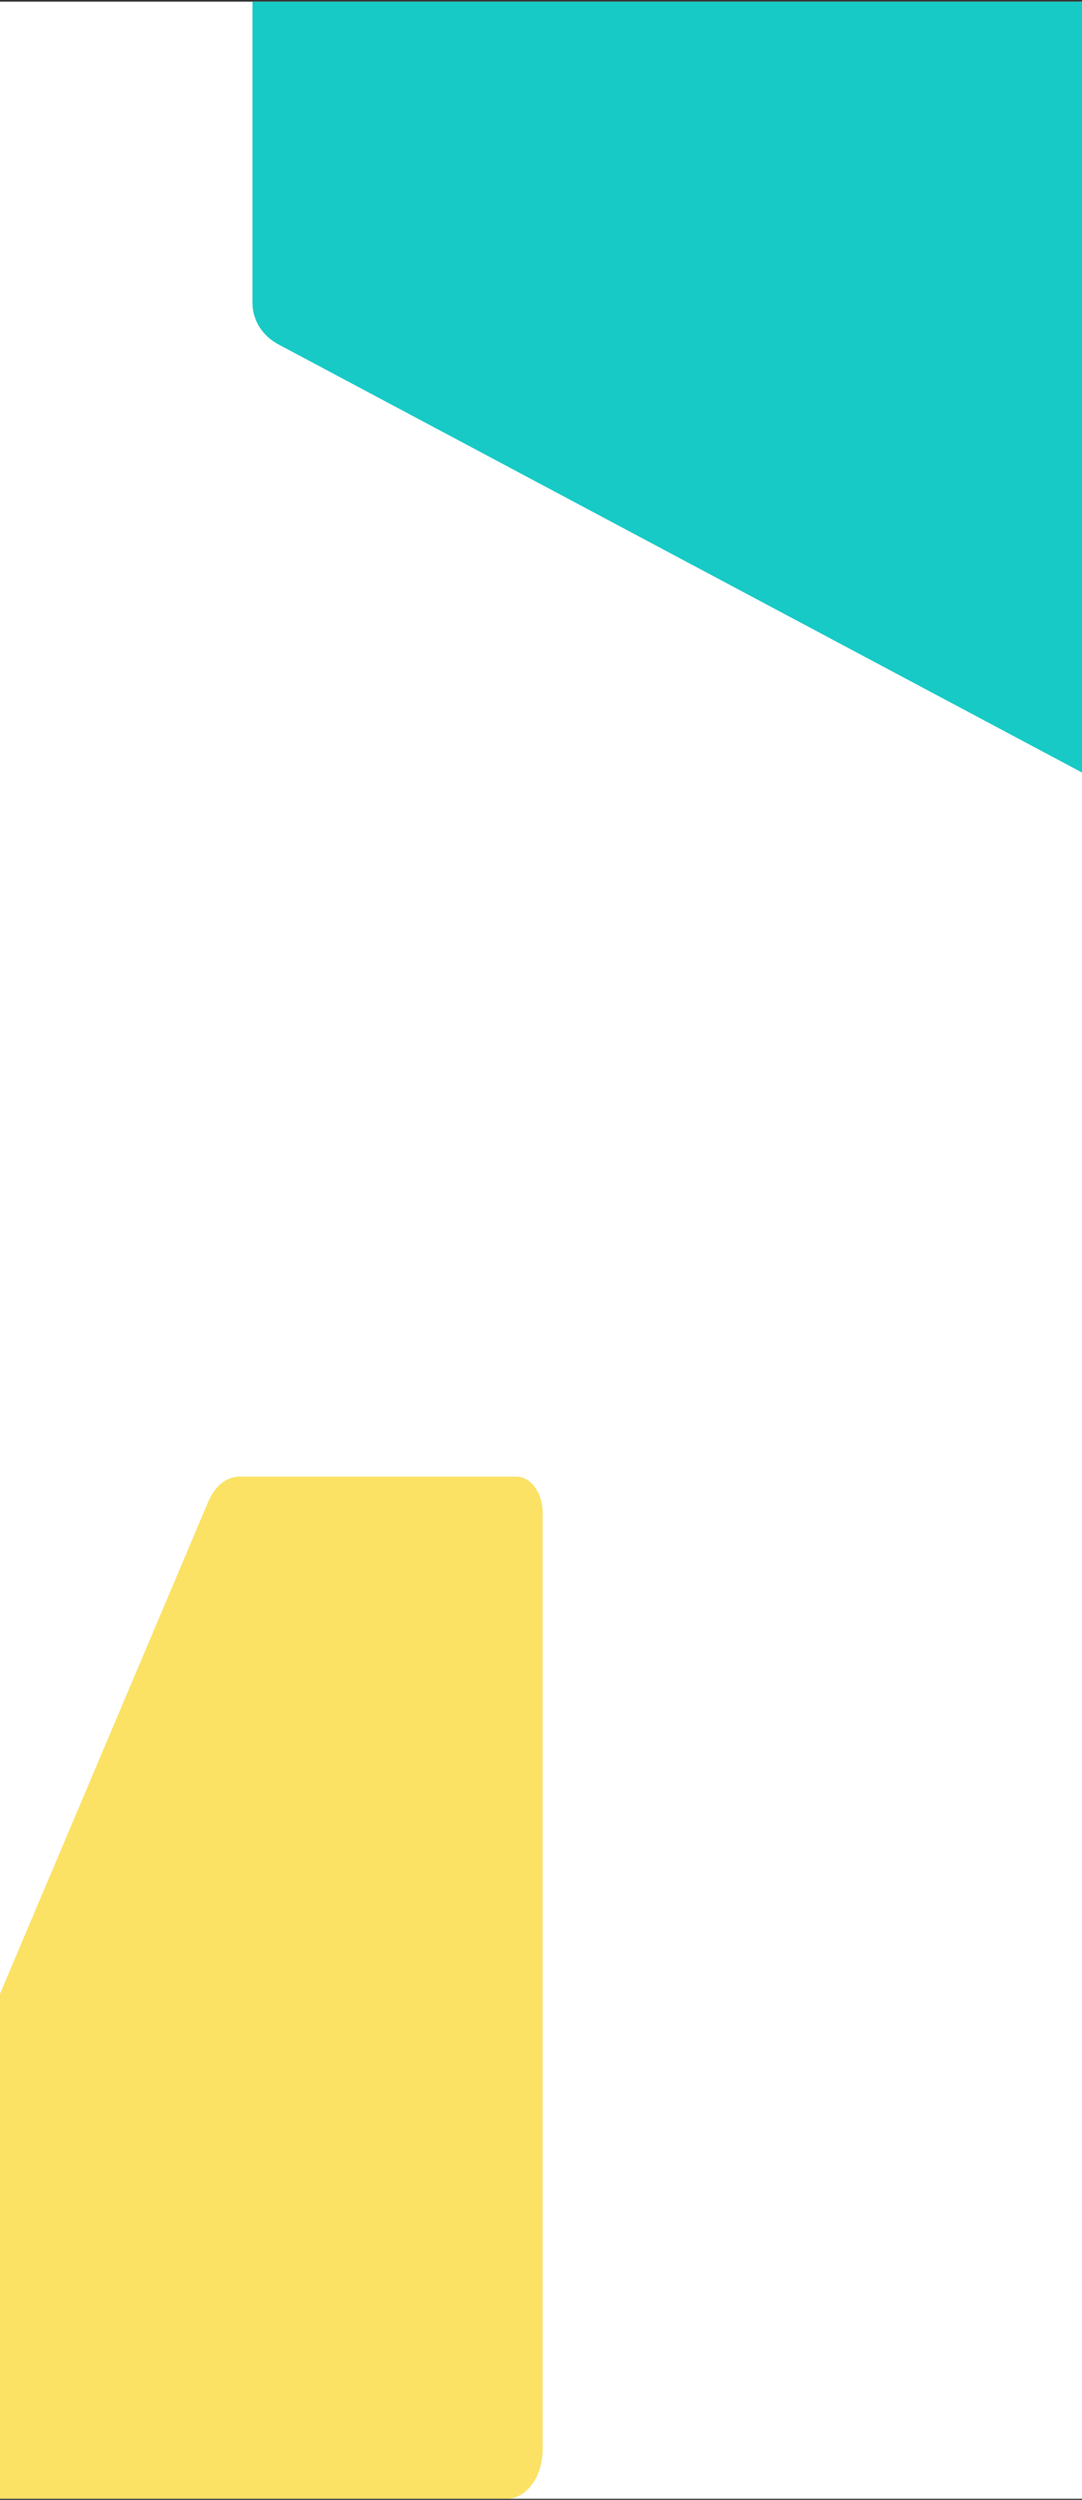 <svg width="390" height="901" viewBox="0 0 390 901" fill="none" xmlns="http://www.w3.org/2000/svg">
<rect x="0" y="0" width="390" height="901" fill="#333333" stroke="none"/>
<g clip-path="url(#clip0_2203_1249)">
<rect width="390" height="900" transform="translate(0 0.597)" fill="white"/>
<path d="M91 -23.757L91 109.238C91 115.376 94.565 121.05 100.356 124.133L460.245 315.863C469.453 320.767 481 314.683 481 304.928L481 -19.171C481 -28.687 472.58 -36.403 462.191 -36.403L104.811 -36.403C97.185 -36.403 91 -30.738 91 -23.755L91 -23.757Z" fill="#17CAC6"/>
<path d="M186.112 532.197L86.328 532.197C81.723 532.197 77.466 535.564 75.152 541.034L-68.699 880.991C-72.379 889.689 -67.814 900.597 -60.495 900.597H182.671C189.811 900.597 195.6 892.643 195.6 882.83V545.243C195.6 538.039 191.349 532.197 186.11 532.197H186.112Z" fill="#FBE265"/>
<path d="M152.929 273.597V260.506H158.17C159.133 260.506 159.937 260.649 160.58 260.934C161.224 261.22 161.707 261.616 162.031 262.123C162.355 262.626 162.517 263.205 162.517 263.862C162.517 264.373 162.415 264.823 162.21 265.21C162.006 265.594 161.724 265.909 161.366 266.156C161.013 266.399 160.608 266.572 160.152 266.674V266.802C160.65 266.823 161.117 266.964 161.552 267.224C161.991 267.484 162.346 267.848 162.619 268.317C162.892 268.781 163.028 269.335 163.028 269.979C163.028 270.673 162.856 271.293 162.51 271.839C162.17 272.38 161.665 272.808 160.996 273.124C160.327 273.439 159.502 273.597 158.522 273.597H152.929ZM155.697 271.334H157.953C158.724 271.334 159.287 271.187 159.64 270.893C159.994 270.595 160.171 270.198 160.171 269.704C160.171 269.342 160.084 269.022 159.909 268.745C159.734 268.468 159.485 268.251 159.161 268.093C158.841 267.935 158.46 267.857 158.017 267.857H155.697V271.334ZM155.697 265.984H157.748C158.128 265.984 158.464 265.918 158.758 265.786C159.057 265.649 159.291 265.457 159.461 265.21C159.636 264.963 159.724 264.667 159.724 264.322C159.724 263.849 159.555 263.467 159.219 263.178C158.886 262.888 158.413 262.743 157.8 262.743H155.697V265.984ZM171.074 269.416V263.778H173.797V273.597H171.183V271.813H171.081C170.859 272.389 170.49 272.851 169.975 273.2C169.463 273.55 168.839 273.725 168.102 273.725C167.446 273.725 166.868 273.575 166.37 273.277C165.871 272.979 165.481 272.555 165.2 272.005C164.923 271.455 164.782 270.797 164.778 270.03V263.778H167.501V269.544C167.505 270.124 167.661 270.582 167.968 270.918C168.275 271.255 168.686 271.423 169.201 271.423C169.529 271.423 169.836 271.349 170.122 271.2C170.407 271.046 170.637 270.82 170.812 270.522C170.991 270.224 171.078 269.855 171.074 269.416ZM175.975 273.597V263.778H178.698V273.597H175.975ZM177.343 262.513C176.938 262.513 176.591 262.379 176.301 262.11C176.016 261.837 175.873 261.511 175.873 261.132C175.873 260.757 176.016 260.435 176.301 260.167C176.591 259.894 176.938 259.758 177.343 259.758C177.748 259.758 178.093 259.894 178.379 260.167C178.669 260.435 178.813 260.757 178.813 261.132C178.813 261.511 178.669 261.837 178.379 262.11C178.093 262.379 177.748 262.513 177.343 262.513ZM183.603 260.506V273.597H180.88V260.506H183.603ZM189.402 273.756C188.656 273.756 187.981 273.565 187.376 273.181C186.775 272.793 186.297 272.225 185.944 271.475C185.594 270.72 185.42 269.796 185.42 268.7C185.42 267.575 185.601 266.64 185.963 265.894C186.325 265.144 186.807 264.584 187.407 264.213C188.013 263.838 188.675 263.651 189.395 263.651C189.945 263.651 190.403 263.744 190.77 263.932C191.14 264.115 191.439 264.345 191.665 264.622C191.895 264.895 192.069 265.163 192.189 265.428H192.272V260.506H194.988V273.597H192.304V272.024H192.189C192.061 272.297 191.88 272.568 191.645 272.836C191.415 273.1 191.115 273.32 190.744 273.494C190.378 273.669 189.93 273.756 189.402 273.756ZM190.265 271.59C190.704 271.59 191.074 271.47 191.377 271.232C191.684 270.989 191.918 270.65 192.08 270.215C192.246 269.781 192.329 269.271 192.329 268.688C192.329 268.104 192.248 267.597 192.086 267.166C191.925 266.736 191.69 266.403 191.383 266.169C191.077 265.935 190.704 265.818 190.265 265.818C189.817 265.818 189.44 265.939 189.133 266.182C188.827 266.425 188.594 266.761 188.437 267.192C188.279 267.622 188.2 268.121 188.2 268.688C188.2 269.259 188.279 269.764 188.437 270.203C188.599 270.637 188.831 270.978 189.133 271.225C189.44 271.468 189.817 271.59 190.265 271.59ZM212.394 260.506V273.597H210.003L204.308 265.357H204.212V273.597H201.444V260.506H203.873L209.524 268.739H209.639V260.506H212.394ZM219.066 273.788C218.073 273.788 217.214 273.578 216.49 273.156C215.77 272.729 215.213 272.137 214.821 271.379C214.429 270.616 214.233 269.732 214.233 268.726C214.233 267.712 214.429 266.825 214.821 266.067C215.213 265.304 215.77 264.712 216.49 264.29C217.214 263.864 218.073 263.651 219.066 263.651C220.059 263.651 220.915 263.864 221.635 264.29C222.36 264.712 222.918 265.304 223.31 266.067C223.702 266.825 223.898 267.712 223.898 268.726C223.898 269.732 223.702 270.616 223.31 271.379C222.918 272.137 222.36 272.729 221.635 273.156C220.915 273.578 220.059 273.788 219.066 273.788ZM219.078 271.679C219.53 271.679 219.907 271.551 220.21 271.296C220.512 271.036 220.74 270.682 220.894 270.234C221.051 269.787 221.13 269.278 221.13 268.707C221.13 268.136 221.051 267.627 220.894 267.179C220.74 266.732 220.512 266.378 220.21 266.118C219.907 265.858 219.53 265.728 219.078 265.728C218.623 265.728 218.239 265.858 217.928 266.118C217.621 266.378 217.389 266.732 217.231 267.179C217.078 267.627 217.001 268.136 217.001 268.707C217.001 269.278 217.078 269.787 217.231 270.234C217.389 270.682 217.621 271.036 217.928 271.296C218.239 271.551 218.623 271.679 219.078 271.679ZM227.359 273.597L224.688 263.778H227.442L228.964 270.375H229.053L230.638 263.778H233.342L234.953 270.337H235.036L236.532 263.778H239.281L236.615 273.597H233.732L232.045 267.422H231.923L230.236 273.597H227.359ZM155.255 286.737C155.165 286.426 155.04 286.151 154.878 285.913C154.716 285.67 154.517 285.465 154.283 285.299C154.053 285.129 153.789 284.999 153.491 284.909C153.196 284.82 152.87 284.775 152.513 284.775C151.843 284.775 151.255 284.941 150.748 285.274C150.245 285.606 149.853 286.09 149.572 286.725C149.291 287.355 149.15 288.127 149.15 289.038C149.15 289.95 149.289 290.726 149.566 291.365C149.843 292.004 150.235 292.492 150.742 292.829C151.249 293.161 151.848 293.328 152.538 293.328C153.165 293.328 153.699 293.217 154.142 292.995C154.59 292.769 154.931 292.452 155.165 292.043C155.404 291.634 155.523 291.15 155.523 290.592L156.086 290.675H152.711V288.591H158.189V290.24C158.189 291.391 157.946 292.379 157.46 293.206C156.974 294.028 156.305 294.663 155.453 295.111C154.601 295.554 153.625 295.776 152.525 295.776C151.298 295.776 150.22 295.505 149.291 294.964C148.362 294.418 147.638 293.645 147.118 292.644C146.602 291.638 146.344 290.445 146.344 289.064C146.344 288.003 146.498 287.057 146.804 286.226C147.116 285.391 147.55 284.683 148.108 284.104C148.667 283.524 149.316 283.083 150.058 282.781C150.799 282.478 151.603 282.327 152.468 282.327C153.209 282.327 153.9 282.435 154.539 282.653C155.178 282.866 155.745 283.168 156.239 283.56C156.738 283.953 157.145 284.419 157.46 284.96C157.775 285.497 157.978 286.09 158.067 286.737H155.255ZM164.653 295.788C163.66 295.788 162.801 295.578 162.077 295.156C161.356 294.729 160.8 294.137 160.408 293.379C160.016 292.616 159.82 291.732 159.82 290.726C159.82 289.712 160.016 288.825 160.408 288.067C160.8 287.304 161.356 286.712 162.077 286.29C162.801 285.864 163.66 285.651 164.653 285.651C165.646 285.651 166.502 285.864 167.222 286.29C167.947 286.712 168.505 287.304 168.897 288.067C169.289 288.825 169.485 289.712 169.485 290.726C169.485 291.732 169.289 292.616 168.897 293.379C168.505 294.137 167.947 294.729 167.222 295.156C166.502 295.578 165.646 295.788 164.653 295.788ZM164.665 293.679C165.117 293.679 165.494 293.551 165.797 293.296C166.099 293.036 166.327 292.682 166.481 292.234C166.638 291.787 166.717 291.278 166.717 290.707C166.717 290.136 166.638 289.627 166.481 289.179C166.327 288.732 166.099 288.378 165.797 288.118C165.494 287.858 165.117 287.728 164.665 287.728C164.209 287.728 163.826 287.858 163.515 288.118C163.208 288.378 162.976 288.732 162.818 289.179C162.665 289.627 162.588 290.136 162.588 290.707C162.588 291.278 162.665 291.787 162.818 292.234C162.976 292.682 163.208 293.036 163.515 293.296C163.826 293.551 164.209 293.679 164.665 293.679ZM175.473 295.597V282.506H180.714C181.677 282.506 182.481 282.649 183.124 282.934C183.767 283.22 184.251 283.616 184.575 284.123C184.899 284.626 185.061 285.205 185.061 285.862C185.061 286.373 184.959 286.823 184.754 287.21C184.549 287.594 184.268 287.909 183.91 288.156C183.557 288.399 183.152 288.572 182.696 288.674V288.802C183.194 288.823 183.661 288.964 184.096 289.224C184.535 289.484 184.89 289.848 185.163 290.317C185.436 290.781 185.572 291.335 185.572 291.979C185.572 292.673 185.4 293.293 185.054 293.839C184.714 294.38 184.209 294.808 183.54 295.124C182.87 295.439 182.046 295.597 181.066 295.597H175.473ZM178.241 293.334H180.497C181.268 293.334 181.831 293.187 182.184 292.893C182.538 292.595 182.715 292.198 182.715 291.704C182.715 291.342 182.628 291.022 182.453 290.745C182.278 290.468 182.029 290.251 181.705 290.093C181.385 289.935 181.004 289.857 180.561 289.857H178.241V293.334ZM178.241 287.984H180.292C180.672 287.984 181.008 287.918 181.302 287.786C181.601 287.649 181.835 287.457 182.005 287.21C182.18 286.963 182.267 286.667 182.267 286.322C182.267 285.849 182.099 285.467 181.763 285.178C181.43 284.888 180.957 284.743 180.343 284.743H178.241V287.984ZM191.796 295.788C190.786 295.788 189.917 295.584 189.188 295.175C188.464 294.761 187.906 294.178 187.514 293.423C187.122 292.665 186.926 291.768 186.926 290.732C186.926 289.722 187.122 288.836 187.514 288.073C187.906 287.31 188.458 286.716 189.169 286.29C189.885 285.864 190.725 285.651 191.688 285.651C192.335 285.651 192.938 285.755 193.497 285.964C194.059 286.168 194.549 286.477 194.967 286.891C195.389 287.304 195.717 287.824 195.951 288.45C196.186 289.073 196.303 289.801 196.303 290.636V291.384H188.012V289.697H193.74C193.74 289.305 193.654 288.957 193.484 288.655C193.313 288.352 193.077 288.116 192.774 287.945C192.476 287.771 192.129 287.683 191.733 287.683C191.319 287.683 190.953 287.779 190.633 287.971C190.318 288.158 190.071 288.412 189.892 288.732C189.713 289.047 189.621 289.399 189.617 289.786V291.391C189.617 291.877 189.706 292.296 189.885 292.65C190.068 293.004 190.326 293.276 190.659 293.468C190.991 293.66 191.385 293.756 191.841 293.756C192.144 293.756 192.421 293.713 192.672 293.628C192.924 293.543 193.139 293.415 193.318 293.244C193.497 293.074 193.633 292.865 193.727 292.618L196.245 292.784C196.117 293.389 195.855 293.918 195.459 294.369C195.067 294.817 194.56 295.166 193.938 295.418C193.32 295.665 192.606 295.788 191.796 295.788ZM199.497 299.278C199.152 299.278 198.828 299.251 198.526 299.195C198.227 299.144 197.98 299.078 197.784 298.997L198.398 296.965C198.717 297.063 199.005 297.116 199.261 297.124C199.521 297.133 199.744 297.073 199.932 296.945C200.124 296.818 200.279 296.6 200.399 296.293L200.558 295.878L197.036 285.778H199.9L201.933 292.989H202.035L204.087 285.778H206.97L203.153 296.658C202.97 297.186 202.721 297.646 202.406 298.038C202.095 298.435 201.7 298.739 201.223 298.953C200.746 299.17 200.171 299.278 199.497 299.278ZM212.483 295.788C211.49 295.788 210.631 295.578 209.907 295.156C209.187 294.729 208.63 294.137 208.238 293.379C207.846 292.616 207.65 291.732 207.65 290.726C207.65 289.712 207.846 288.825 208.238 288.067C208.63 287.304 209.187 286.712 209.907 286.29C210.631 285.864 211.49 285.651 212.483 285.651C213.476 285.651 214.332 285.864 215.052 286.29C215.777 286.712 216.335 287.304 216.727 288.067C217.119 288.825 217.315 289.712 217.315 290.726C217.315 291.732 217.119 292.616 216.727 293.379C216.335 294.137 215.777 294.729 215.052 295.156C214.332 295.578 213.476 295.788 212.483 295.788ZM212.495 293.679C212.947 293.679 213.324 293.551 213.627 293.296C213.929 293.036 214.157 292.682 214.311 292.234C214.468 291.787 214.547 291.278 214.547 290.707C214.547 290.136 214.468 289.627 214.311 289.179C214.157 288.732 213.929 288.378 213.627 288.118C213.324 287.858 212.947 287.728 212.495 287.728C212.04 287.728 211.656 287.858 211.345 288.118C211.038 288.378 210.806 288.732 210.648 289.179C210.495 289.627 210.418 290.136 210.418 290.707C210.418 291.278 210.495 291.787 210.648 292.234C210.806 292.682 211.038 293.036 211.345 293.296C211.656 293.551 212.04 293.679 212.495 293.679ZM221.809 289.921V295.597H219.086V285.778H221.681V287.511H221.796C222.013 286.94 222.378 286.488 222.889 286.156C223.4 285.819 224.02 285.651 224.749 285.651C225.431 285.651 226.025 285.8 226.532 286.098C227.04 286.396 227.434 286.823 227.715 287.377C227.996 287.926 228.137 288.582 228.137 289.345V295.597H225.414V289.831C225.418 289.23 225.265 288.761 224.954 288.425C224.642 288.084 224.214 287.913 223.669 287.913C223.302 287.913 222.978 287.992 222.697 288.15C222.42 288.308 222.203 288.538 222.045 288.84C221.892 289.139 221.813 289.499 221.809 289.921ZM233.901 295.756C233.155 295.756 232.48 295.565 231.875 295.181C231.274 294.793 230.796 294.225 230.443 293.475C230.093 292.72 229.919 291.796 229.919 290.7C229.919 289.575 230.1 288.64 230.462 287.894C230.824 287.144 231.306 286.584 231.907 286.213C232.512 285.838 233.174 285.651 233.894 285.651C234.444 285.651 234.902 285.744 235.269 285.932C235.639 286.115 235.938 286.345 236.164 286.622C236.394 286.895 236.568 287.163 236.688 287.428H236.771V282.506H239.487V295.597H236.803V294.024H236.688C236.56 294.297 236.379 294.568 236.144 294.836C235.914 295.1 235.614 295.32 235.243 295.494C234.877 295.669 234.429 295.756 233.901 295.756ZM234.764 293.59C235.203 293.59 235.573 293.47 235.876 293.232C236.183 292.989 236.417 292.65 236.579 292.215C236.745 291.781 236.828 291.271 236.828 290.688C236.828 290.104 236.747 289.597 236.585 289.166C236.424 288.736 236.189 288.403 235.882 288.169C235.576 287.935 235.203 287.818 234.764 287.818C234.316 287.818 233.939 287.939 233.632 288.182C233.326 288.425 233.093 288.761 232.936 289.192C232.778 289.622 232.699 290.121 232.699 290.688C232.699 291.259 232.778 291.764 232.936 292.203C233.098 292.637 233.33 292.978 233.632 293.225C233.939 293.468 234.316 293.59 234.764 293.59ZM243.318 295.763C242.896 295.763 242.534 295.614 242.231 295.315C241.933 295.013 241.784 294.651 241.784 294.229C241.784 293.811 241.933 293.453 242.231 293.155C242.534 292.857 242.896 292.707 243.318 292.707C243.727 292.707 244.085 292.857 244.392 293.155C244.699 293.453 244.852 293.811 244.852 294.229C244.852 294.51 244.78 294.768 244.635 295.002C244.494 295.232 244.309 295.418 244.079 295.558C243.848 295.695 243.595 295.763 243.318 295.763Z" fill="white"/>
</g>
<defs>
<clipPath id="clip0_2203_1249">
<rect width="390" height="900" fill="white" transform="translate(0 0.597)"/>
</clipPath>
</defs>
</svg>

